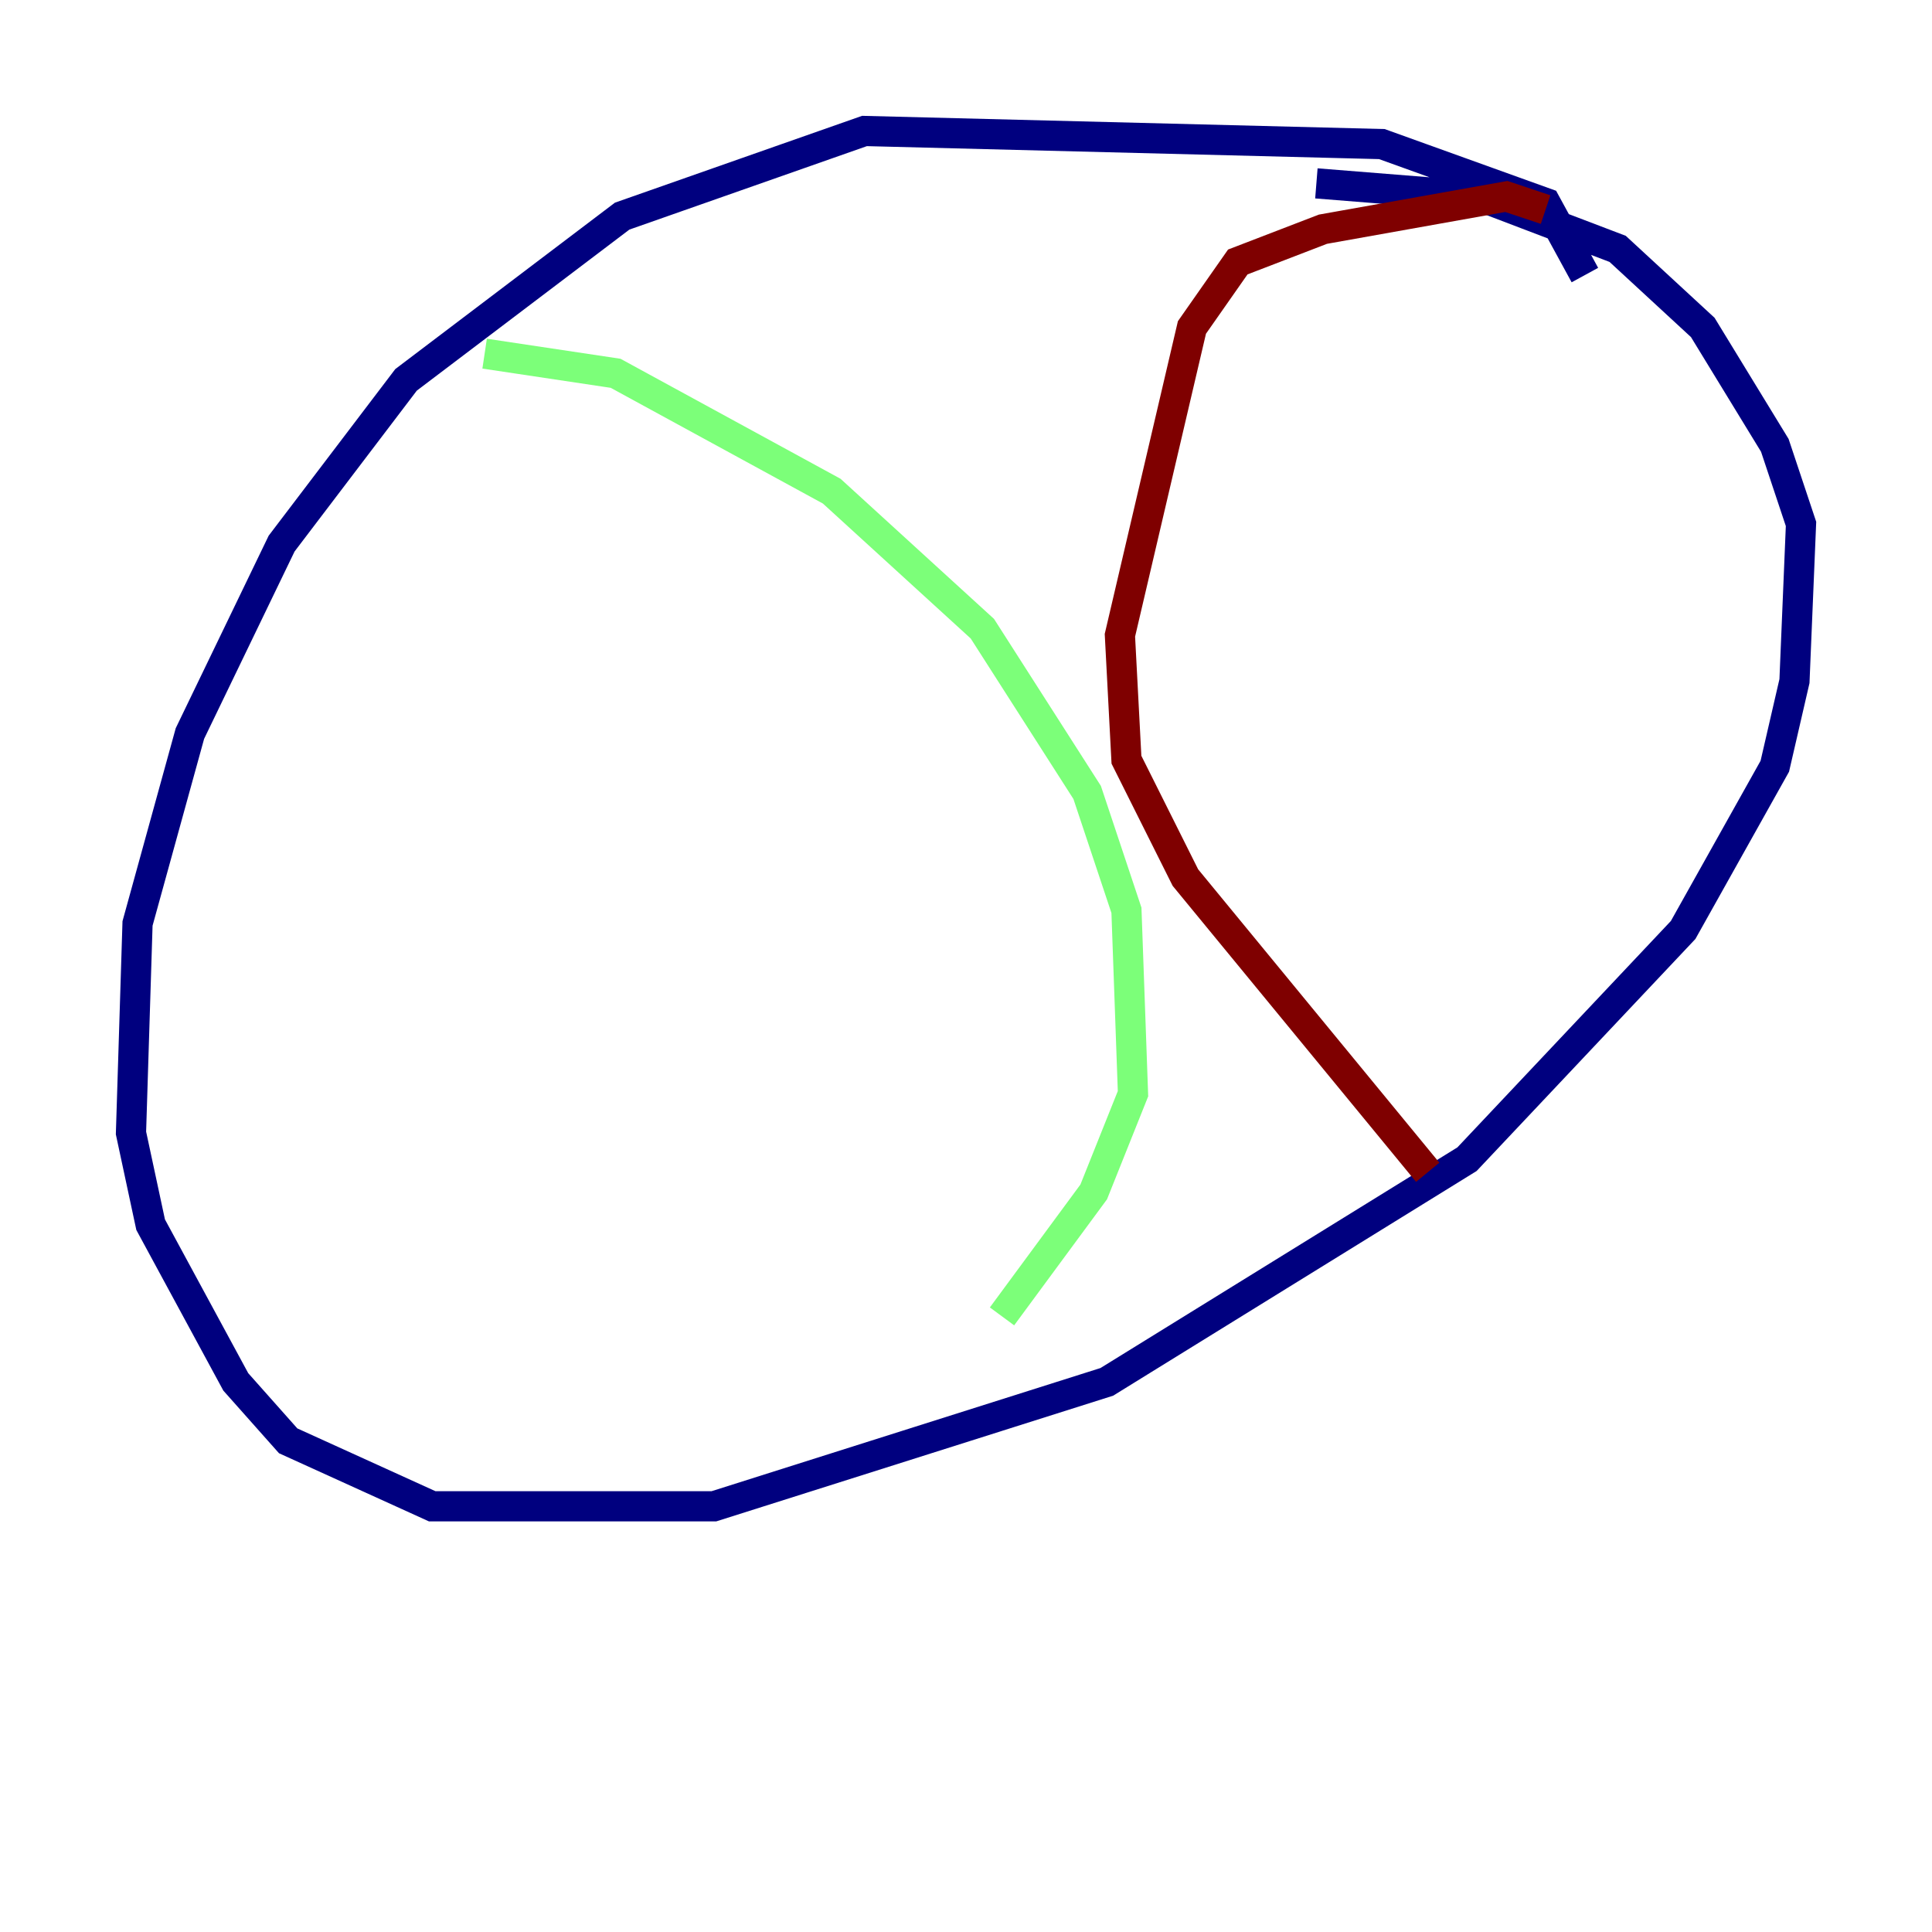 <?xml version="1.0" encoding="utf-8" ?>
<svg baseProfile="tiny" height="128" version="1.2" viewBox="0,0,128,128" width="128" xmlns="http://www.w3.org/2000/svg" xmlns:ev="http://www.w3.org/2001/xml-events" xmlns:xlink="http://www.w3.org/1999/xlink"><defs /><polyline fill="none" points="105.003,18.224 102.4,13.451 91.552,9.546 57.275,8.678 41.22,14.319 26.902,25.166 18.658,36.014 12.583,48.597 9.112,61.18 8.678,75.064 9.98,81.139 15.62,91.552 19.091,95.458 28.637,99.797 47.295,99.797 73.329,91.552 97.193,76.8 111.512,61.614 117.586,50.766 118.888,45.125 119.322,34.712 117.586,29.505 112.814,21.695 107.173,16.488 98.061,13.017 87.214,12.149" stroke="#00007f" stroke-width="2" /><polyline fill="none" points="32.108,23.43 40.786,24.732 55.105,32.542 65.085,41.654 72.027,52.502 74.63,60.312 75.064,72.461 72.461,78.969 66.386,87.214" stroke="#7cff79" stroke-width="2" /><polyline fill="none" points="102.4,13.885 99.797,13.017 87.647,15.186 82.007,17.356 78.969,21.695 74.197,42.088 74.63,50.332 78.536,58.142 94.59,77.668" stroke="#7f0000" stroke-width="2" /></svg>